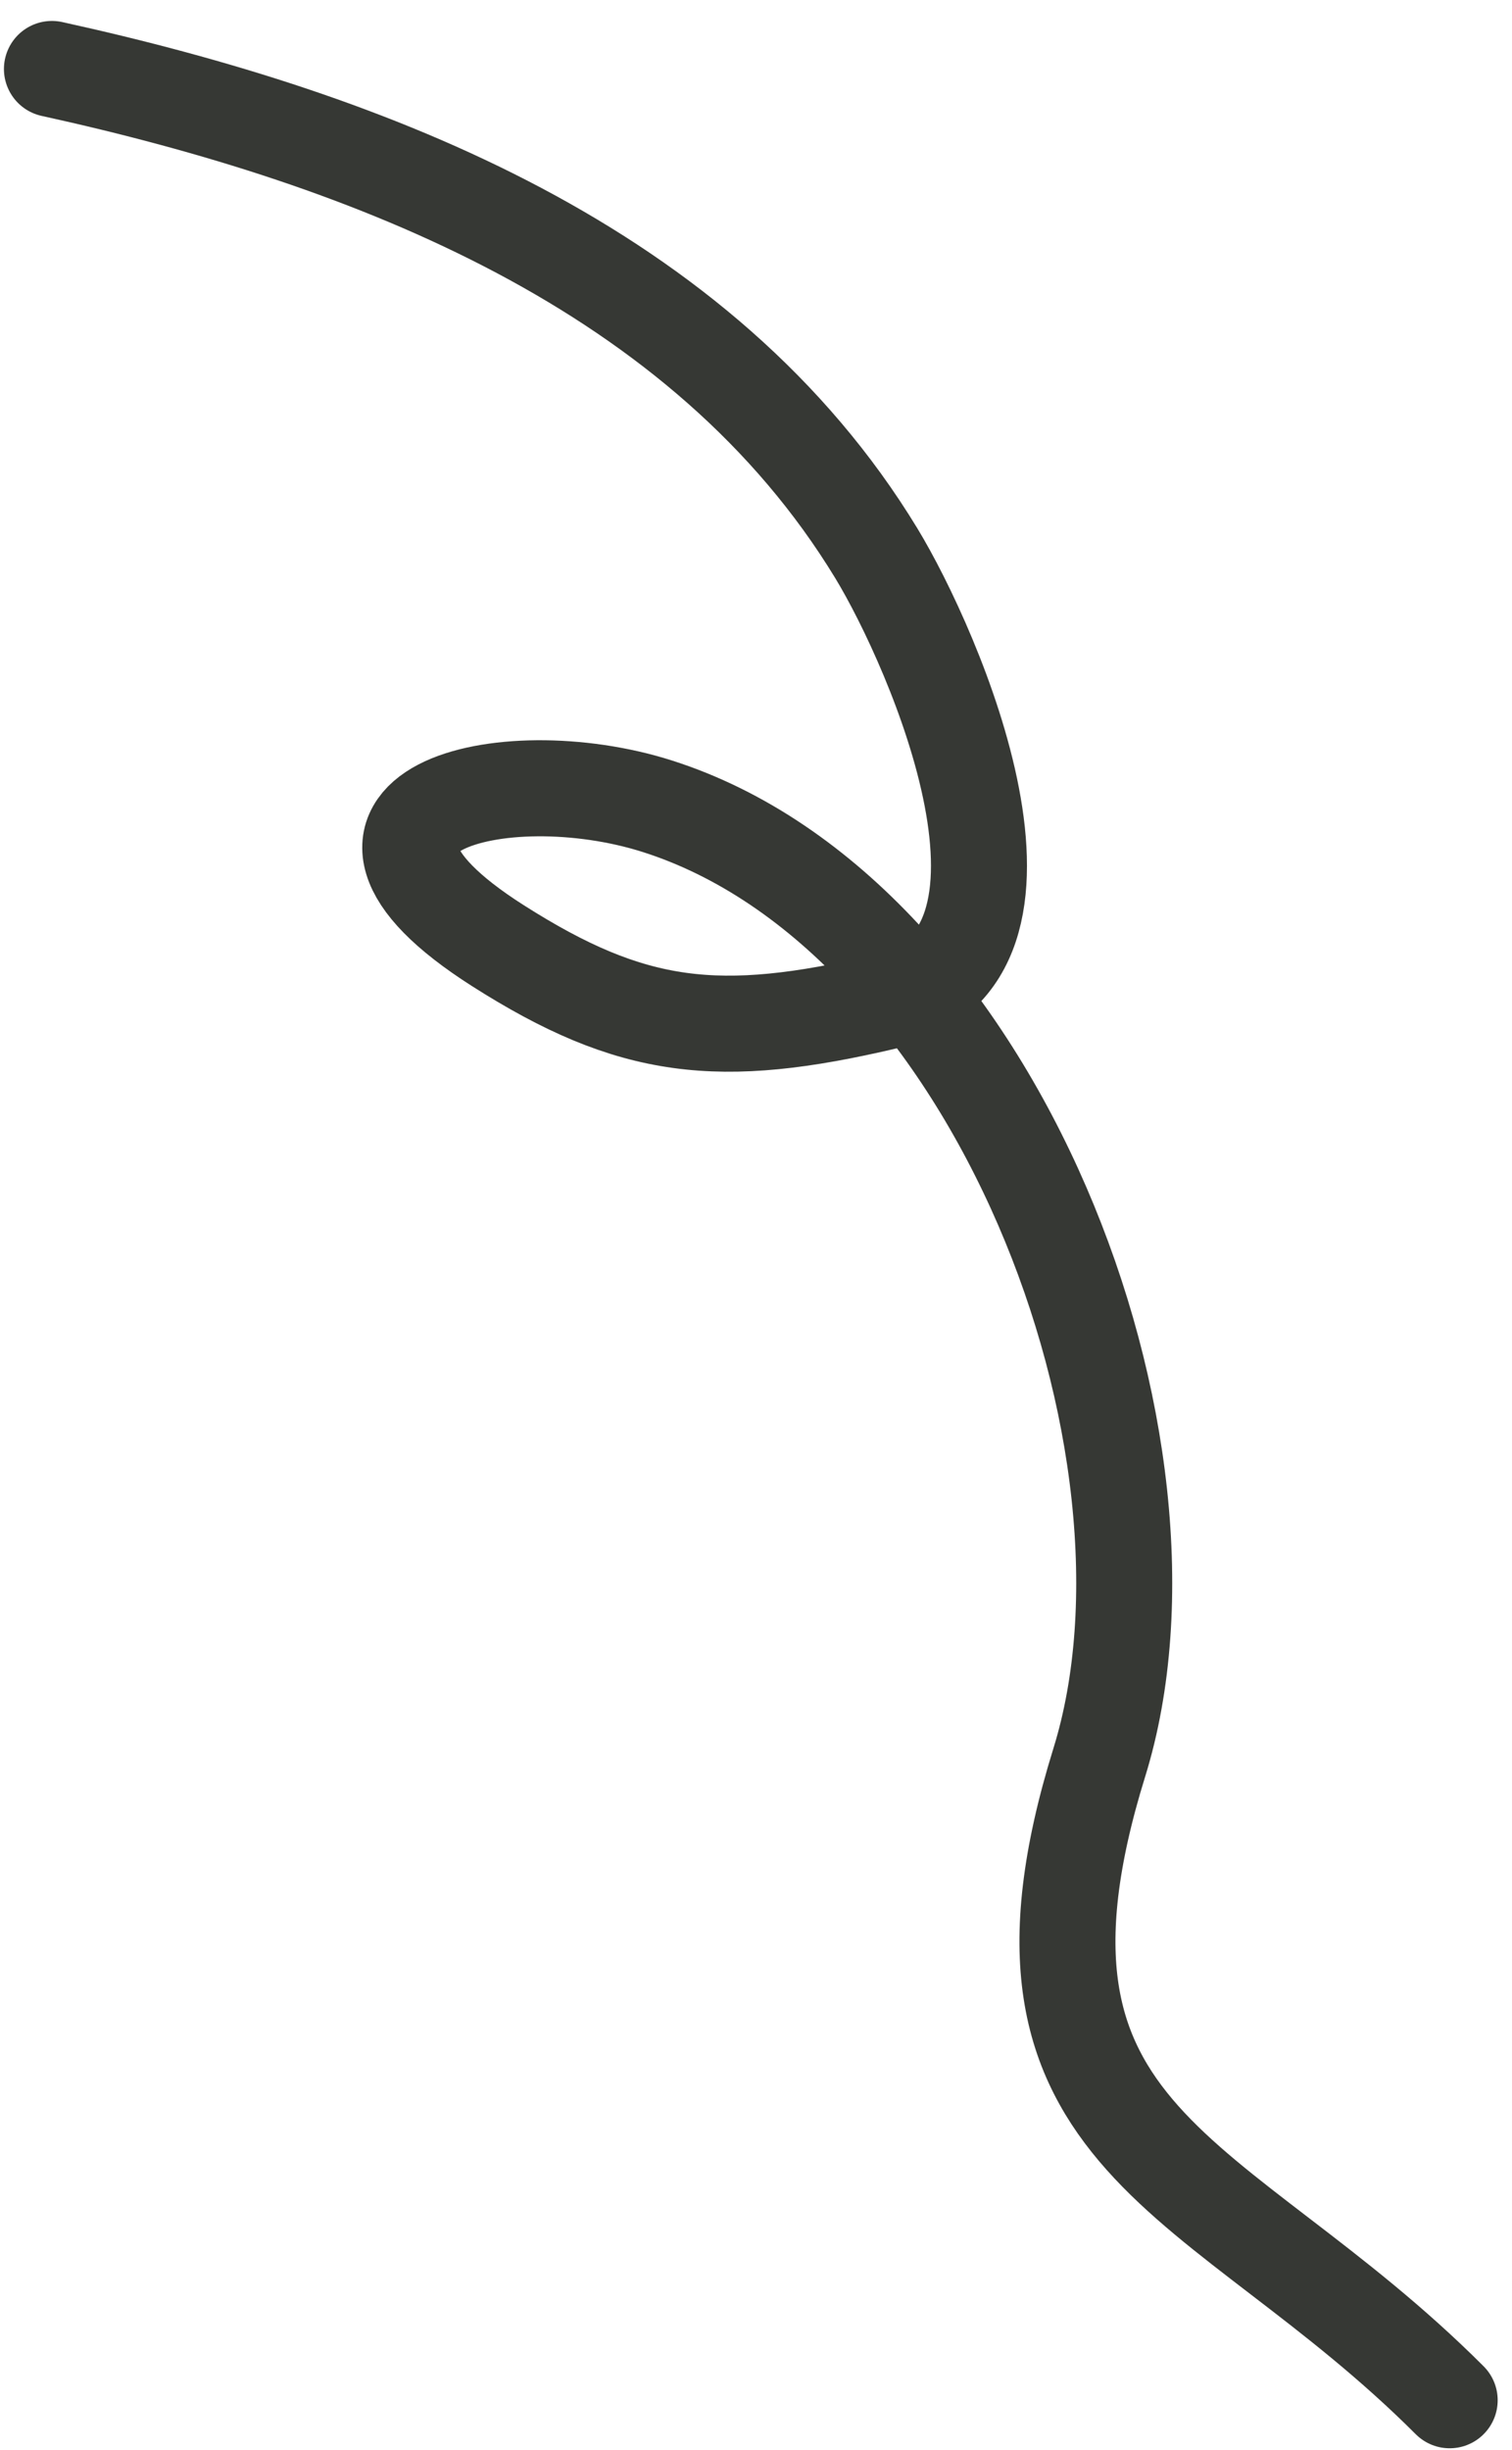 <svg width="63" height="102" viewBox="0 0 63 102" fill="none" xmlns="http://www.w3.org/2000/svg">
<path d="M2.164 2.872C15.514 5.802 29.288 11.167 36.51 23.031C38.925 26.999 44.571 39.899 36.925 41.698C29.952 43.339 26.337 42.932 20.747 39.375C11.989 33.802 20.903 31.506 27.384 33.568C41.494 38.057 49.903 60.176 45.802 73.39C40.843 89.369 50.713 90.247 60.403 99.938" stroke="#363834" stroke-width="4" stroke-linecap="round" stroke-linejoin="round"/>
</svg>
